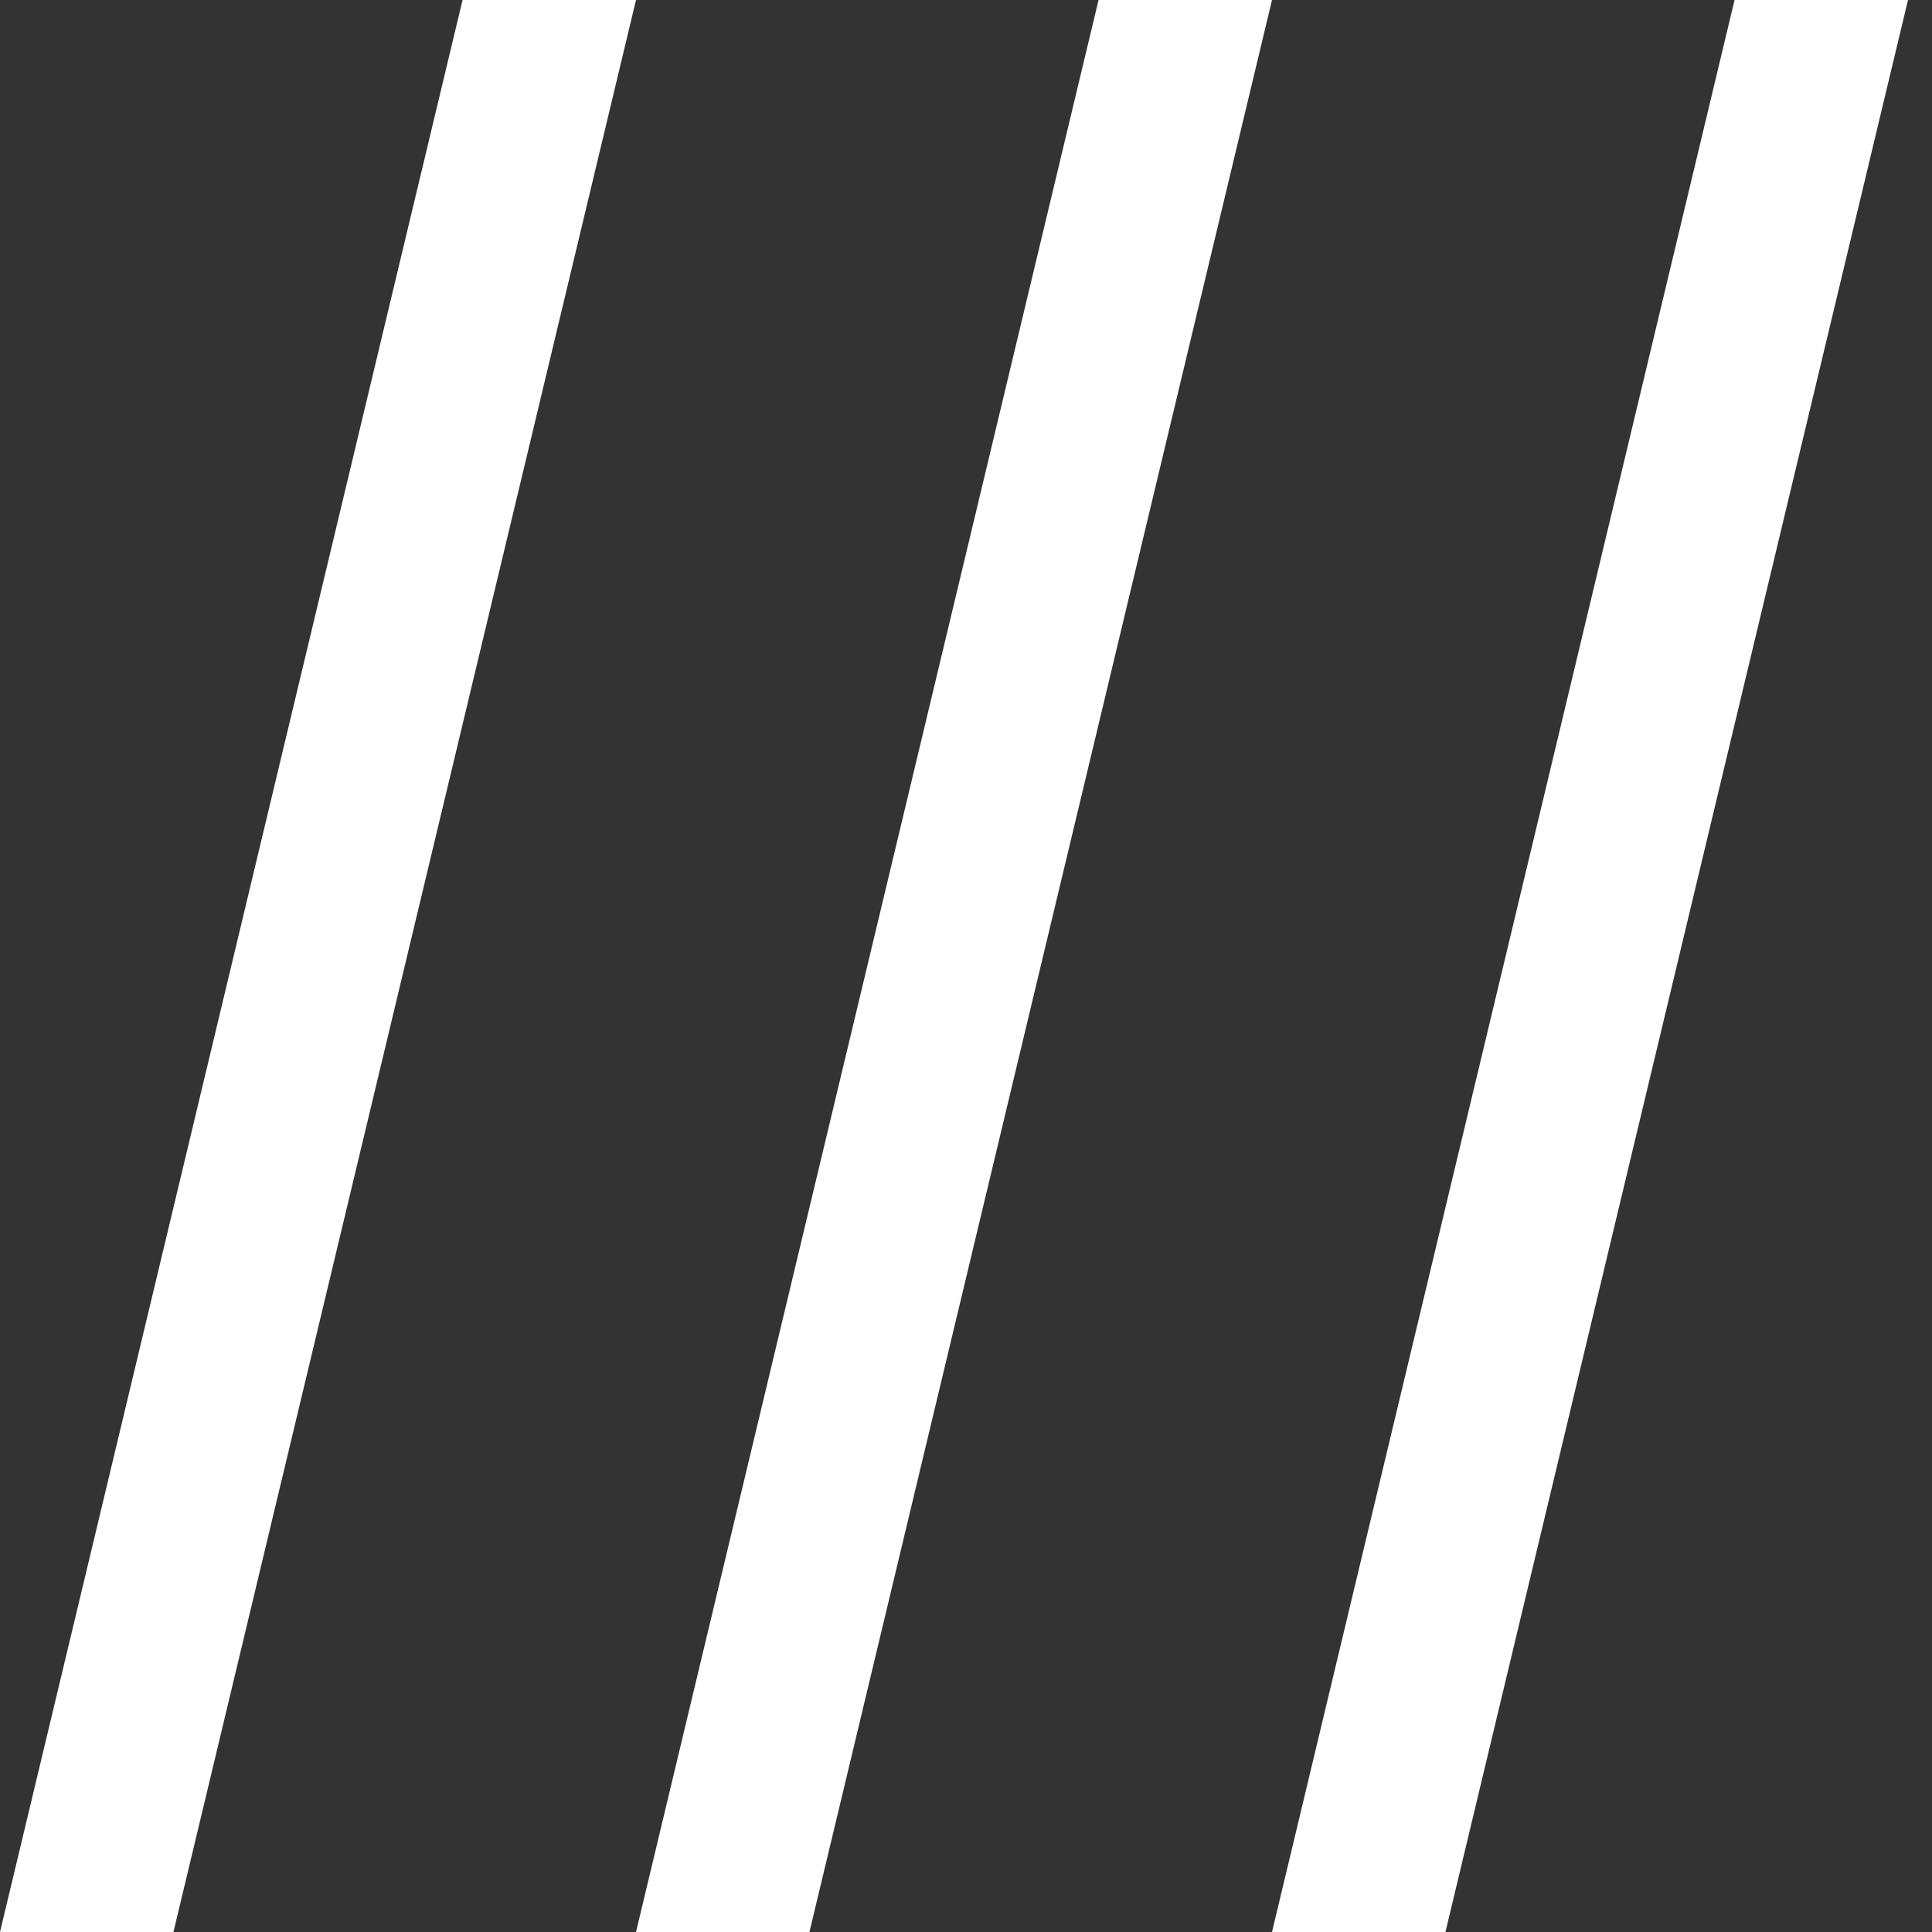 <svg width="31" height="31" viewBox="0 0 31 31" fill="none" xmlns="http://www.w3.org/2000/svg">
<rect x="0" y="0" width="31" height="31" fill="#333333" stroke="none"/>
<path d="M7.422 0L10.205 0L2.783 31H0L7.422 0Z" fill="white"/>
<path d="M17.627 0L20.41 0L12.988 31H10.205L17.627 0Z" fill="white"/>
<path d="M27.832 0L30.615 0L23.193 31H20.41L27.832 0Z" fill="white"/>
</svg>
